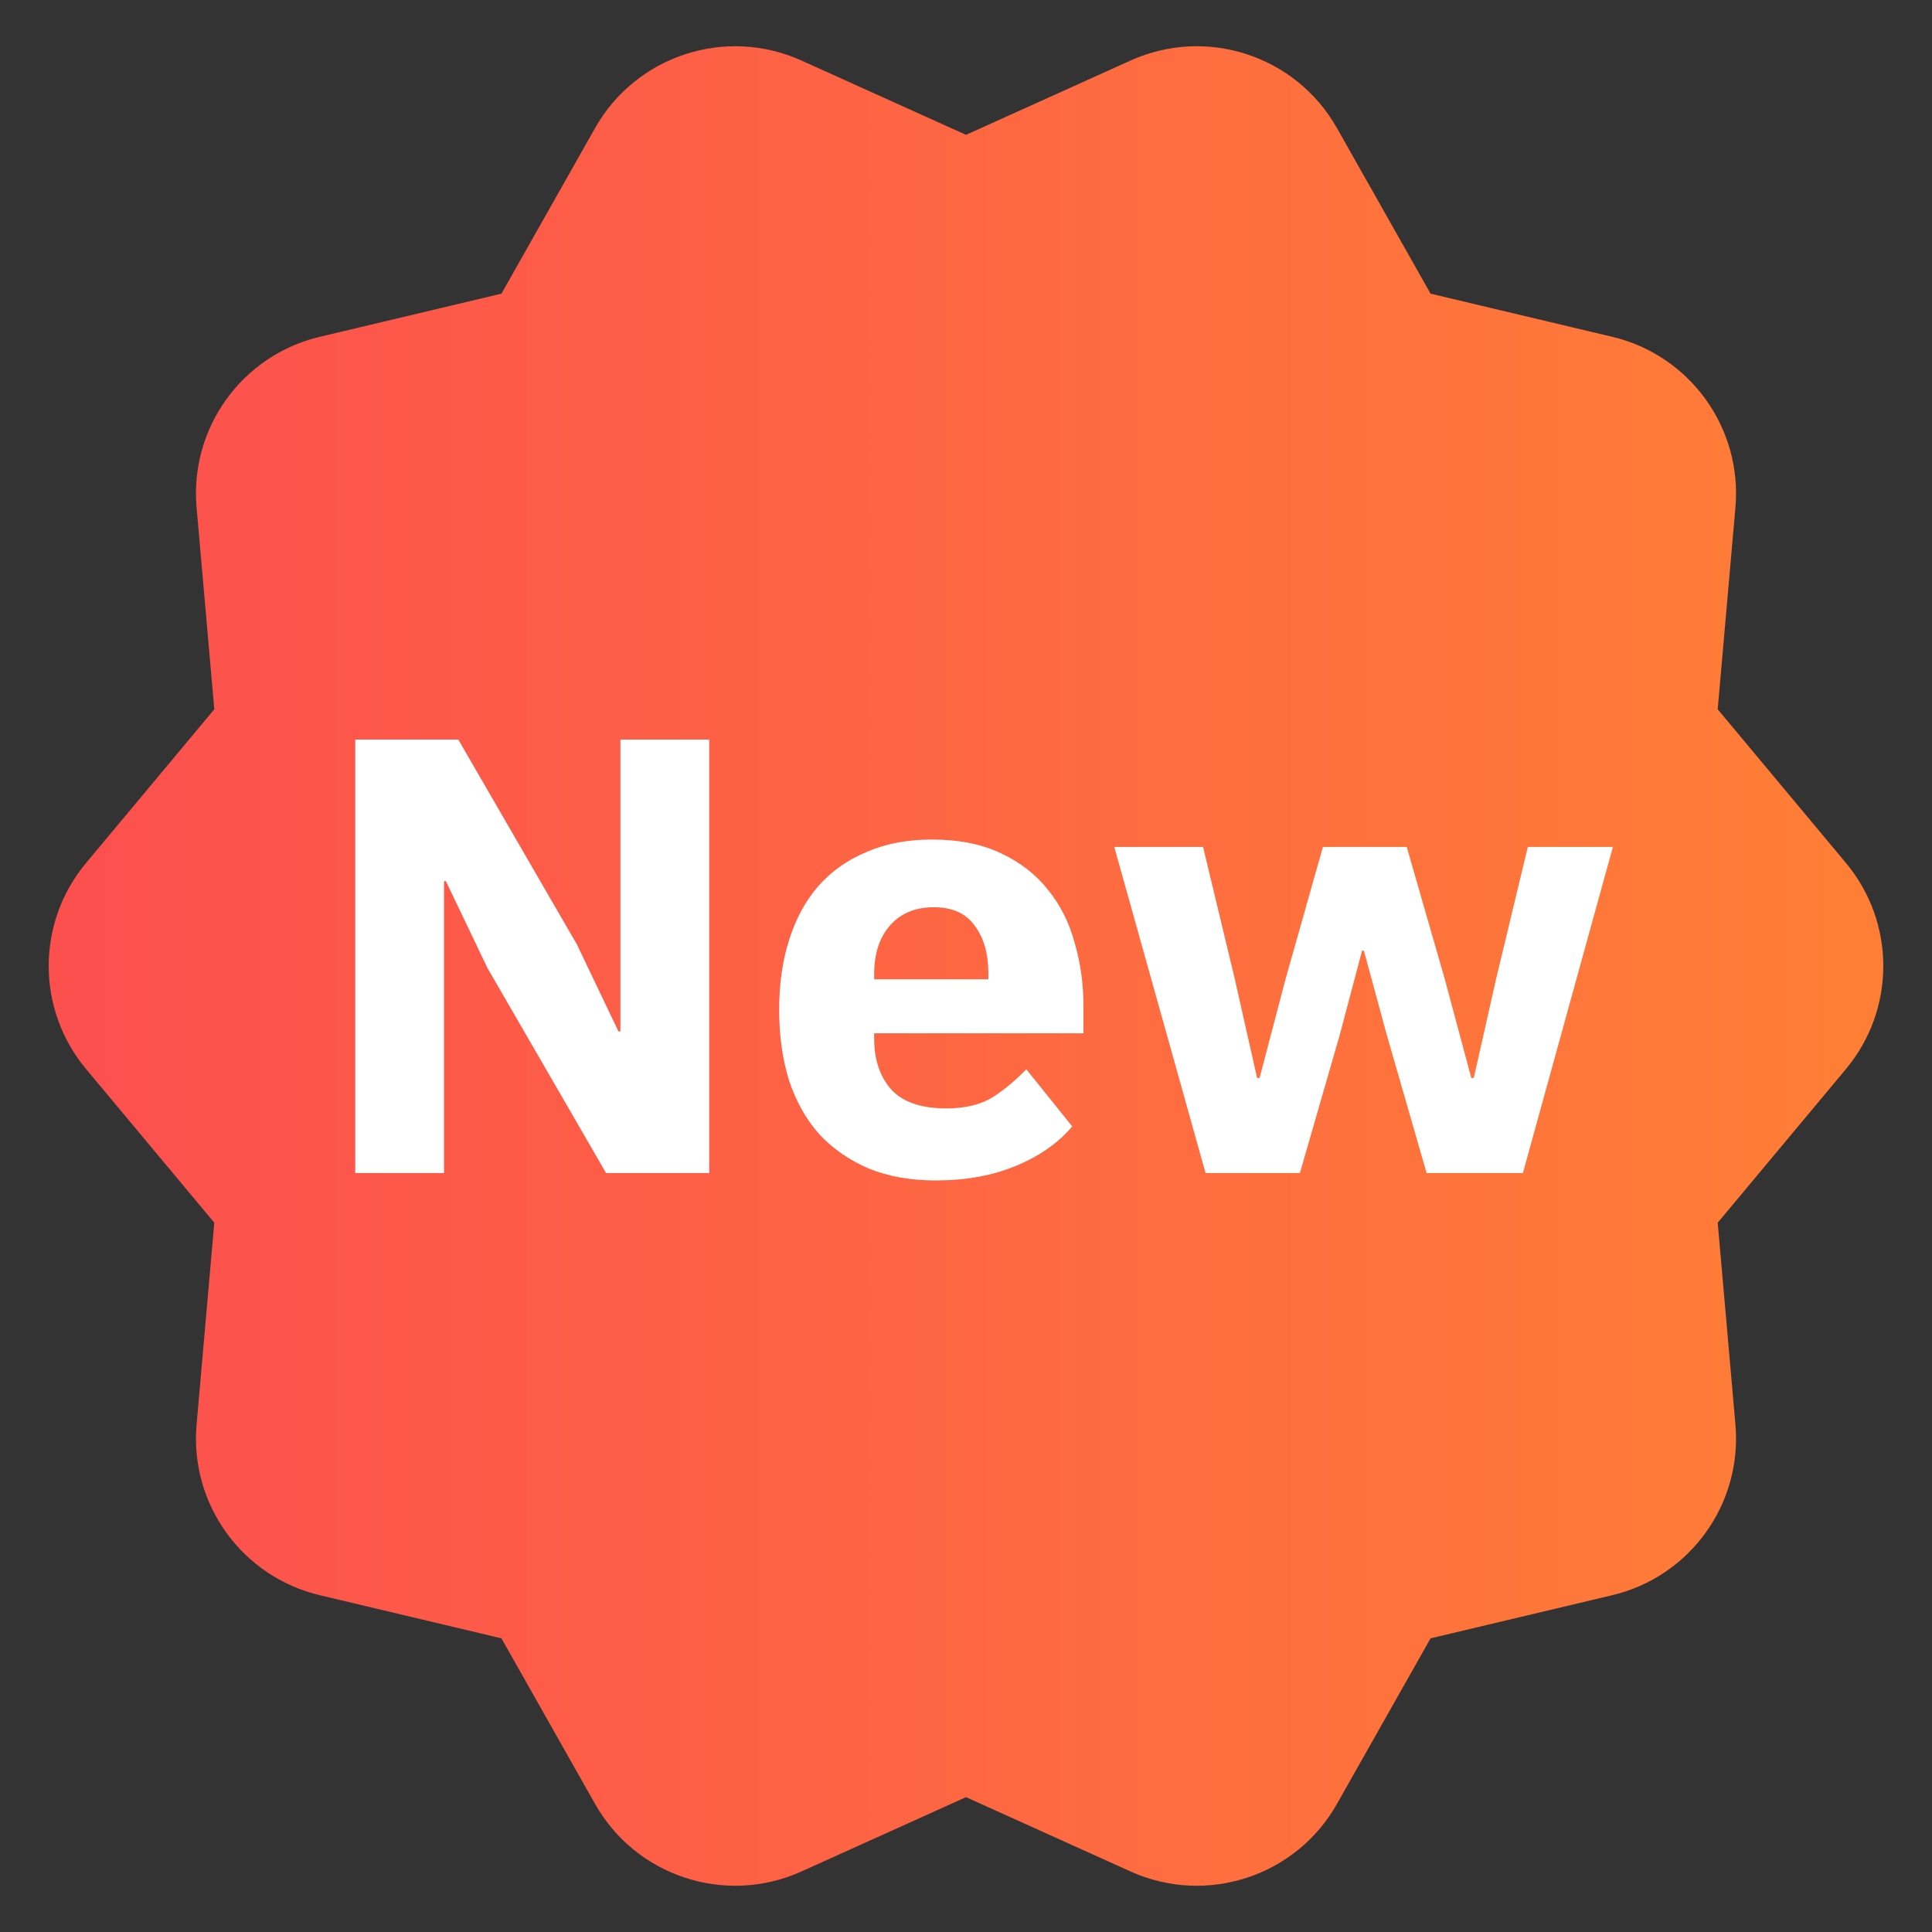 <svg width="24" height="24" viewBox="0 0 24 24" fill="none" xmlns="http://www.w3.org/2000/svg">
    <rect x="0" y="0" width="24" height="24" fill="#333333" stroke="none"/>
    <path d="M22.93 13.281C23.55 12.539 23.55 11.461 22.93 10.719L21.338 8.811L21.558 6.305C21.645 5.316 20.993 4.413 20.028 4.184L17.771 3.648L16.608 1.591C16.099 0.69 14.987 0.326 14.044 0.752L12 1.675L9.956 0.752C9.013 0.326 7.901 0.69 7.392 1.591L6.229 3.648L3.972 4.184C3.007 4.413 2.355 5.316 2.442 6.305L2.662 8.811L1.07 10.719C0.45 11.461 0.45 12.539 1.07 13.281L2.662 15.189L2.442 17.695C2.355 18.684 3.007 19.587 3.972 19.816L6.229 20.352L7.392 22.409C7.901 23.31 9.013 23.674 9.956 23.248L12 22.325L14.044 23.248C14.987 23.674 16.099 23.31 16.608 22.409L17.771 20.352L20.028 19.816C20.993 19.587 21.645 18.684 21.558 17.695L21.338 15.189L22.93 13.281Z"
          fill="url(#paint0_linear_14_5293)"/>
    <path d="M6.056 12.026L5.539 10.946H5.516V14.572H4.413V9.187H5.693L7.167 11.733L7.683 12.813H7.707V9.187H8.81V14.572H7.529L6.056 12.026Z"
          fill="white"/>
    <path d="M11.623 14.664C11.314 14.664 11.039 14.615 10.797 14.518C10.556 14.415 10.35 14.273 10.18 14.093C10.015 13.908 9.889 13.684 9.802 13.422C9.72 13.16 9.679 12.867 9.679 12.543C9.679 12.224 9.72 11.936 9.802 11.679C9.884 11.416 10.005 11.193 10.165 11.008C10.329 10.822 10.53 10.681 10.766 10.583C11.003 10.48 11.273 10.429 11.576 10.429C11.911 10.429 12.196 10.486 12.433 10.599C12.674 10.712 12.87 10.864 13.019 11.054C13.173 11.244 13.284 11.465 13.351 11.717C13.423 11.964 13.459 12.224 13.459 12.496V12.836H10.859V12.898C10.859 13.165 10.931 13.378 11.075 13.538C11.219 13.692 11.445 13.769 11.754 13.769C11.99 13.769 12.183 13.723 12.332 13.63C12.482 13.533 12.62 13.417 12.749 13.283L13.32 13.993C13.14 14.204 12.903 14.368 12.61 14.487C12.322 14.605 11.993 14.664 11.623 14.664ZM11.6 11.27C11.368 11.27 11.185 11.347 11.052 11.501C10.923 11.65 10.859 11.851 10.859 12.103V12.165H12.278V12.095C12.278 11.848 12.222 11.65 12.109 11.501C12.001 11.347 11.831 11.27 11.6 11.27Z"
          fill="white"/>
    <path d="M13.842 10.521H14.945L15.338 12.157L15.616 13.391H15.647L15.971 12.157L16.434 10.521H17.475L17.946 12.157L18.277 13.391H18.308L18.586 12.157L18.979 10.521H20.036L18.918 14.572H17.722L17.228 12.859L16.943 11.81H16.92L16.642 12.859L16.148 14.572H14.976L13.842 10.521Z"
          fill="white"/>
    <defs>
        <linearGradient id="paint0_linear_14_5293" x1="1.091" y1="12" x2="22.909" y2="12"
                        gradientUnits="userSpaceOnUse">
            <stop stop-color="#FC504E"/>
            <stop offset="1" stop-color="#FF7E36"/>
        </linearGradient>
    </defs>
</svg>
